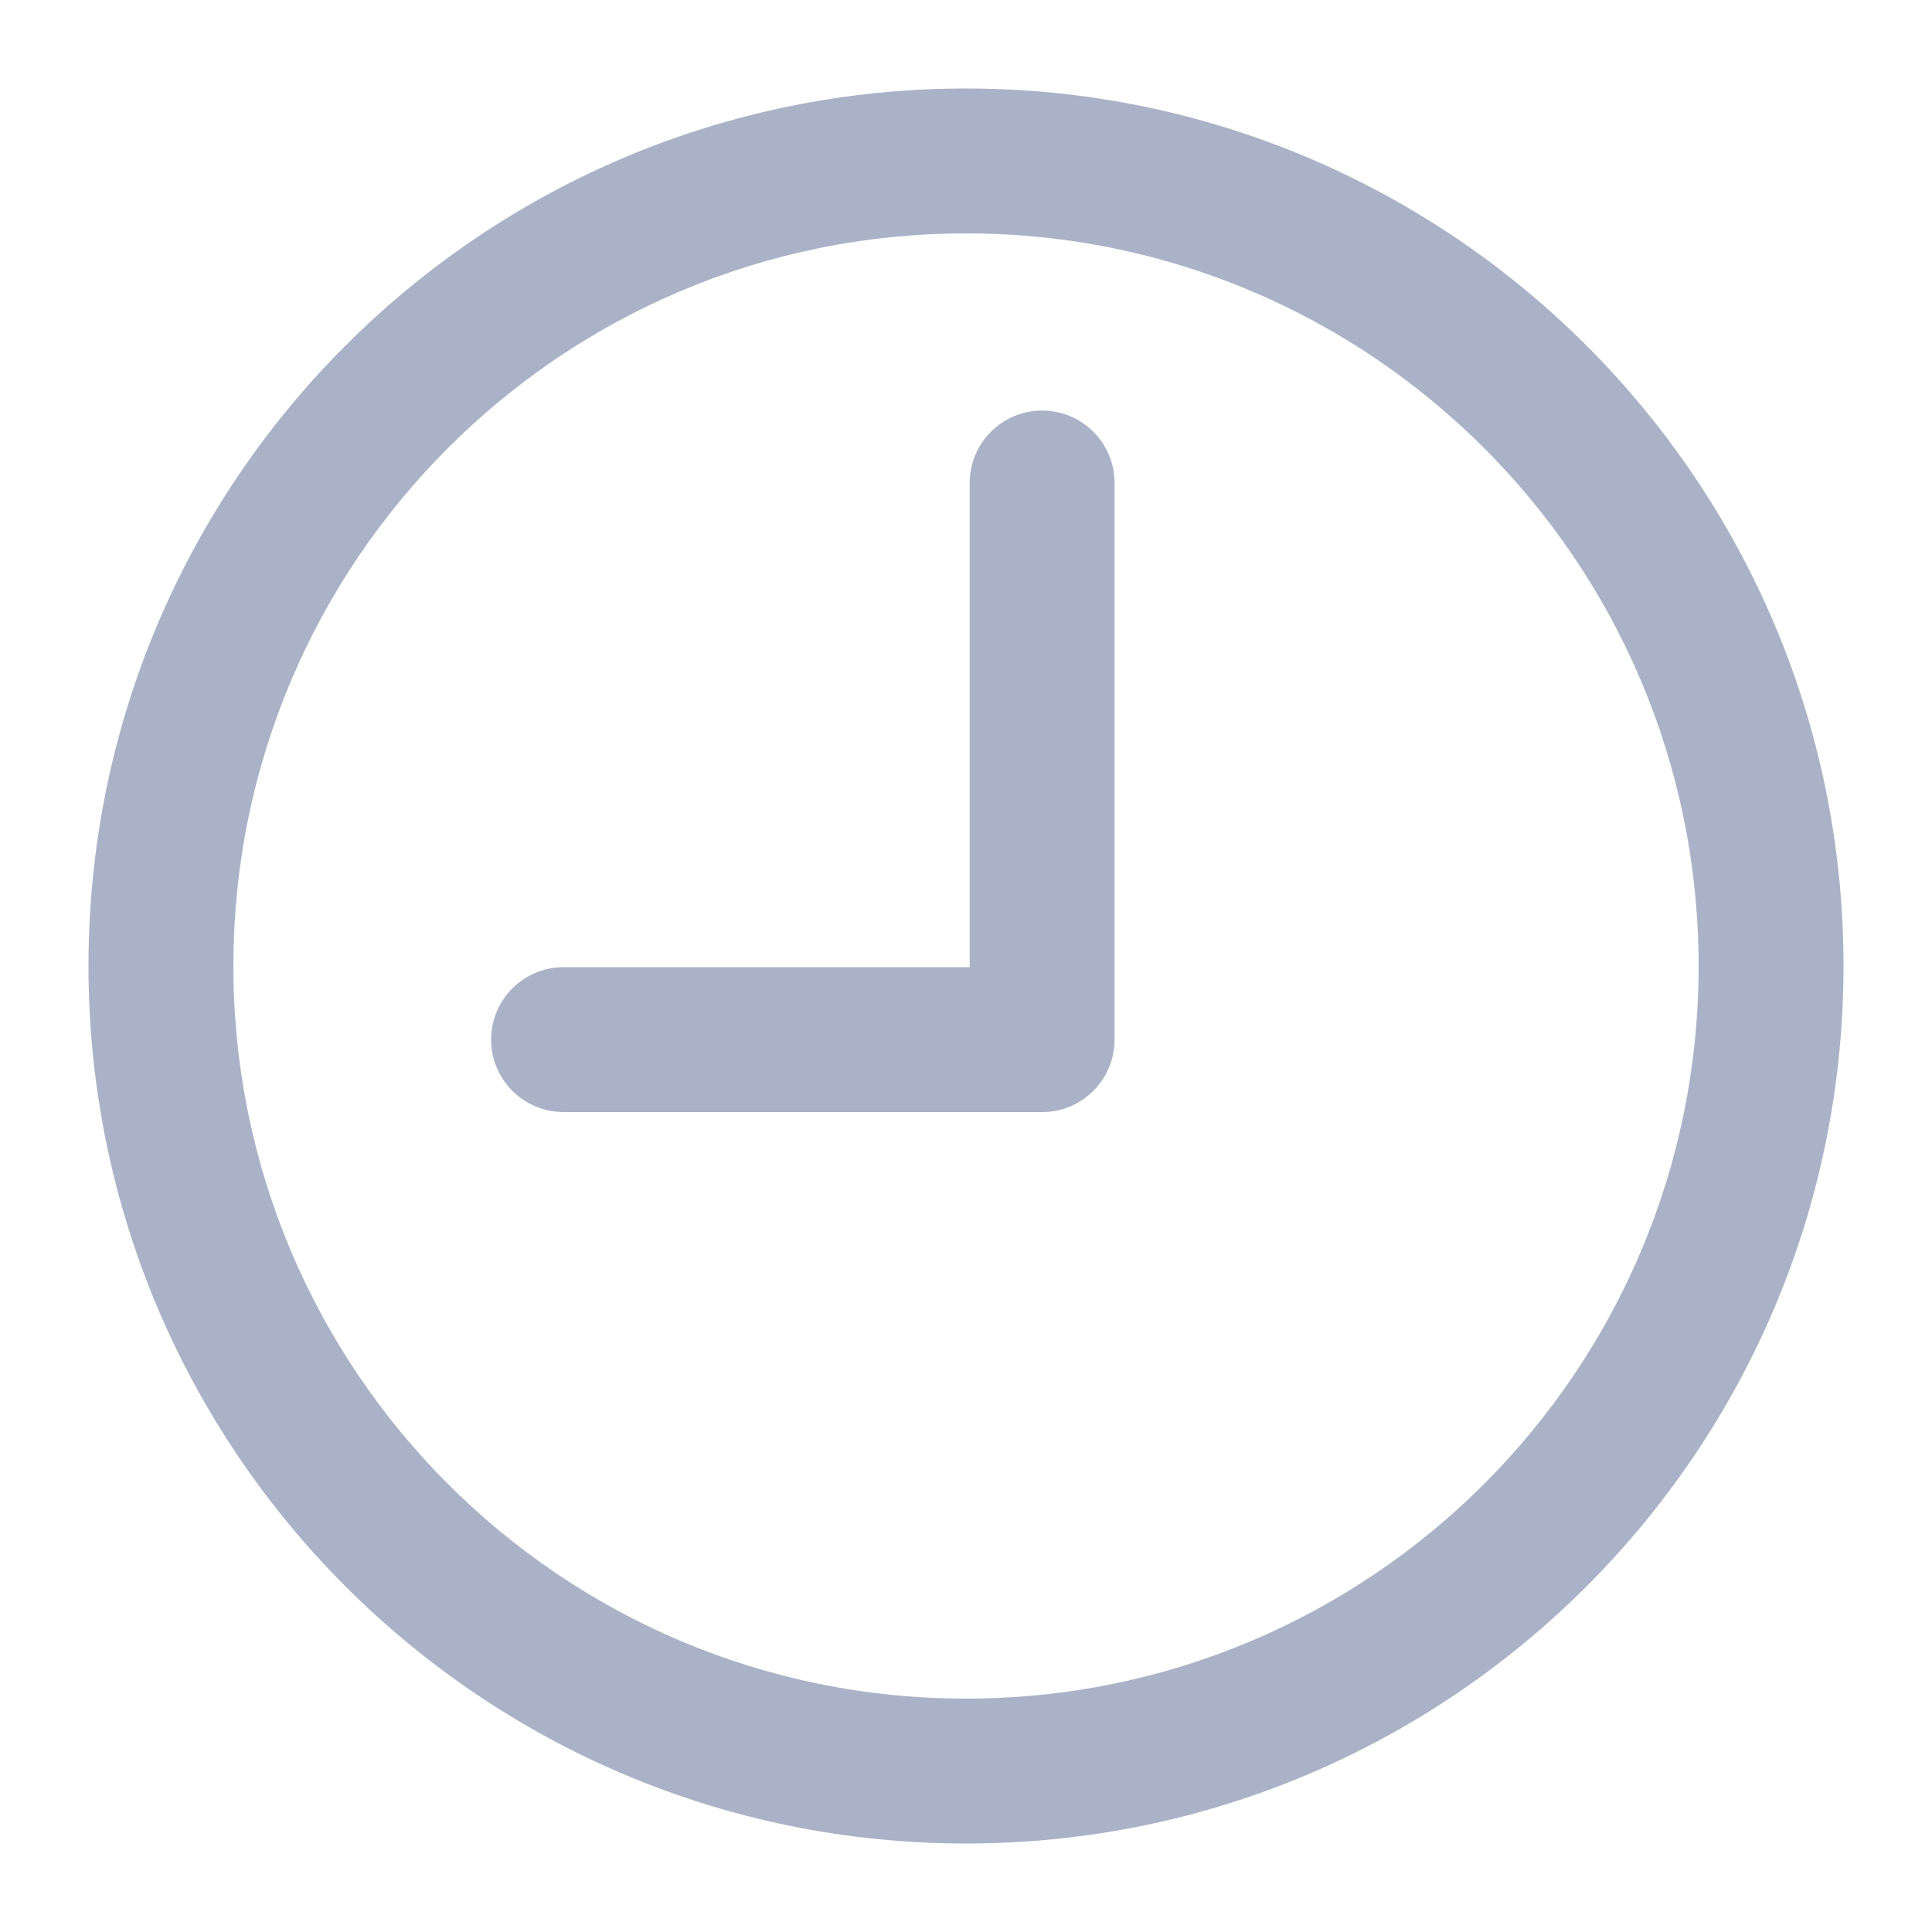 <?xml version="1.0" encoding="UTF-8"?>
<svg width="10px" height="10px" viewBox="0 0 10 10" version="1.1" xmlns="http://www.w3.org/2000/svg" xmlns:xlink="http://www.w3.org/1999/xlink">
    <!-- Generator: Sketch 51.3 (57544) - http://www.bohemiancoding.com/sketch -->
    <title>Group 23</title>
    <desc>Created with Sketch.</desc>
    <defs></defs>
    <g id="ICONS-FINAL" stroke="none" stroke-width="1" fill="none" fill-rule="evenodd">
        <g id="Group-23" fill="#AAB2C8" fill-rule="nonzero">
            <path d="M5,9.542 C2.492,9.542 0.458,7.508 0.458,5 C0.458,2.492 2.492,0.458 5,0.458 C7.508,0.458 9.542,2.492 9.542,5 C9.542,7.508 7.508,9.542 5,9.542 Z M5,8.792 C7.094,8.792 8.792,7.094 8.792,5 C8.792,2.906 7.094,1.208 5,1.208 C2.906,1.208 1.208,2.906 1.208,5 C1.208,7.094 2.906,8.792 5,8.792 Z" id="Oval-10"></path>
            <path d="M5.019,2.5 C5.019,2.293 5.187,2.125 5.394,2.125 C5.601,2.125 5.769,2.293 5.769,2.5 L5.769,5.381 C5.769,5.588 5.601,5.756 5.394,5.756 L2.917,5.756 C2.71,5.756 2.542,5.588 2.542,5.381 C2.542,5.174 2.71,5.006 2.917,5.006 L5.019,5.006 L5.019,2.5 Z" id="Path-6"></path>
        </g>
    </g>
</svg>